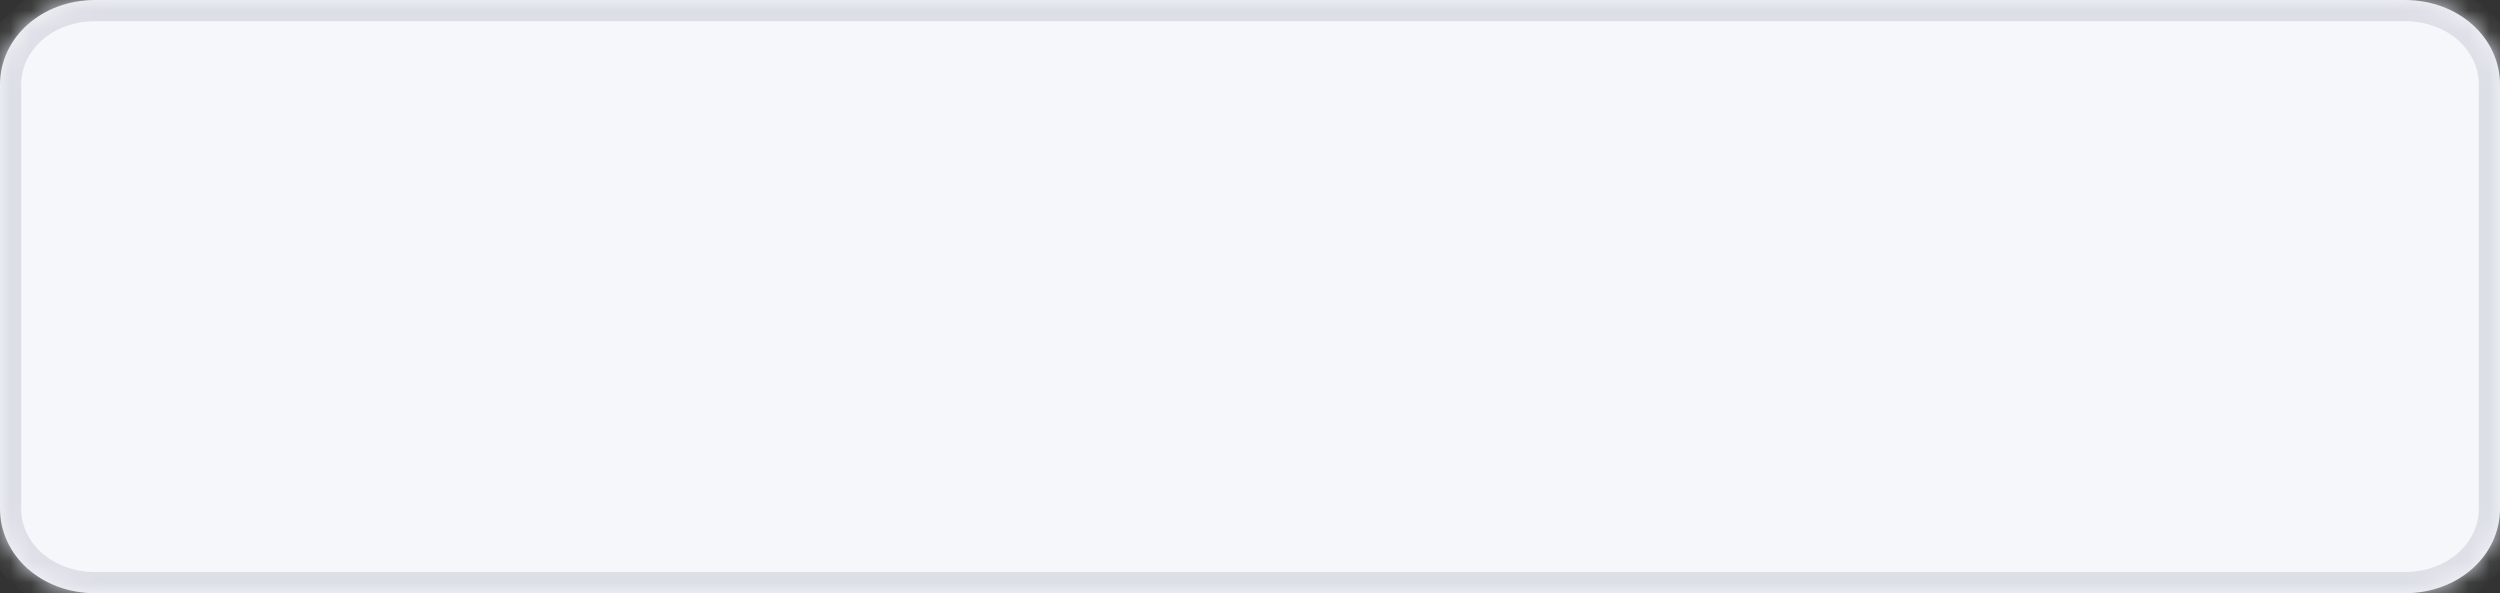 ﻿<?xml version="1.0" encoding="utf-8"?>
<svg version="1.1" xmlns:xlink="http://www.w3.org/1999/xlink" width="118px" height="28px" xmlns="http://www.w3.org/2000/svg">
  <rect width="100%" height="100%" fill="#333333" stroke="none"/>
  <defs>
    <mask fill="white" id="clip35">
      <path d="M 0 24  L 0 4  C 0 1.76  1.978 0  4.495 0  L 77.917 0  L 113.505 0  C 116.022 0  118 1.76  118 4  L 118 24  C 118 26.24  116.022 28  113.505 28  L 4.495 28  C 1.978 28  0 26.24  0 24  Z " fill-rule="evenodd" />
    </mask>
  </defs>
  <g transform="matrix(1 0 0 1 -890 -27 )">
    <path d="M 0 24  L 0 4  C 0 1.76  1.978 0  4.495 0  L 77.917 0  L 113.505 0  C 116.022 0  118 1.76  118 4  L 118 24  C 118 26.24  116.022 28  113.505 28  L 4.495 28  C 1.978 28  0 26.24  0 24  Z " fill-rule="nonzero" fill="#f5f7fa" stroke="none" transform="matrix(1 0 0 1 890 27 )" />
    <path d="M 0 24  L 0 4  C 0 1.76  1.978 0  4.495 0  L 77.917 0  L 113.505 0  C 116.022 0  118 1.76  118 4  L 118 24  C 118 26.24  116.022 28  113.505 28  L 4.495 28  C 1.978 28  0 26.24  0 24  Z " stroke-width="2" stroke="#dcdfe6" fill="none" transform="matrix(1 0 0 1 890 27 )" mask="url(#clip35)" />
  </g>
</svg>